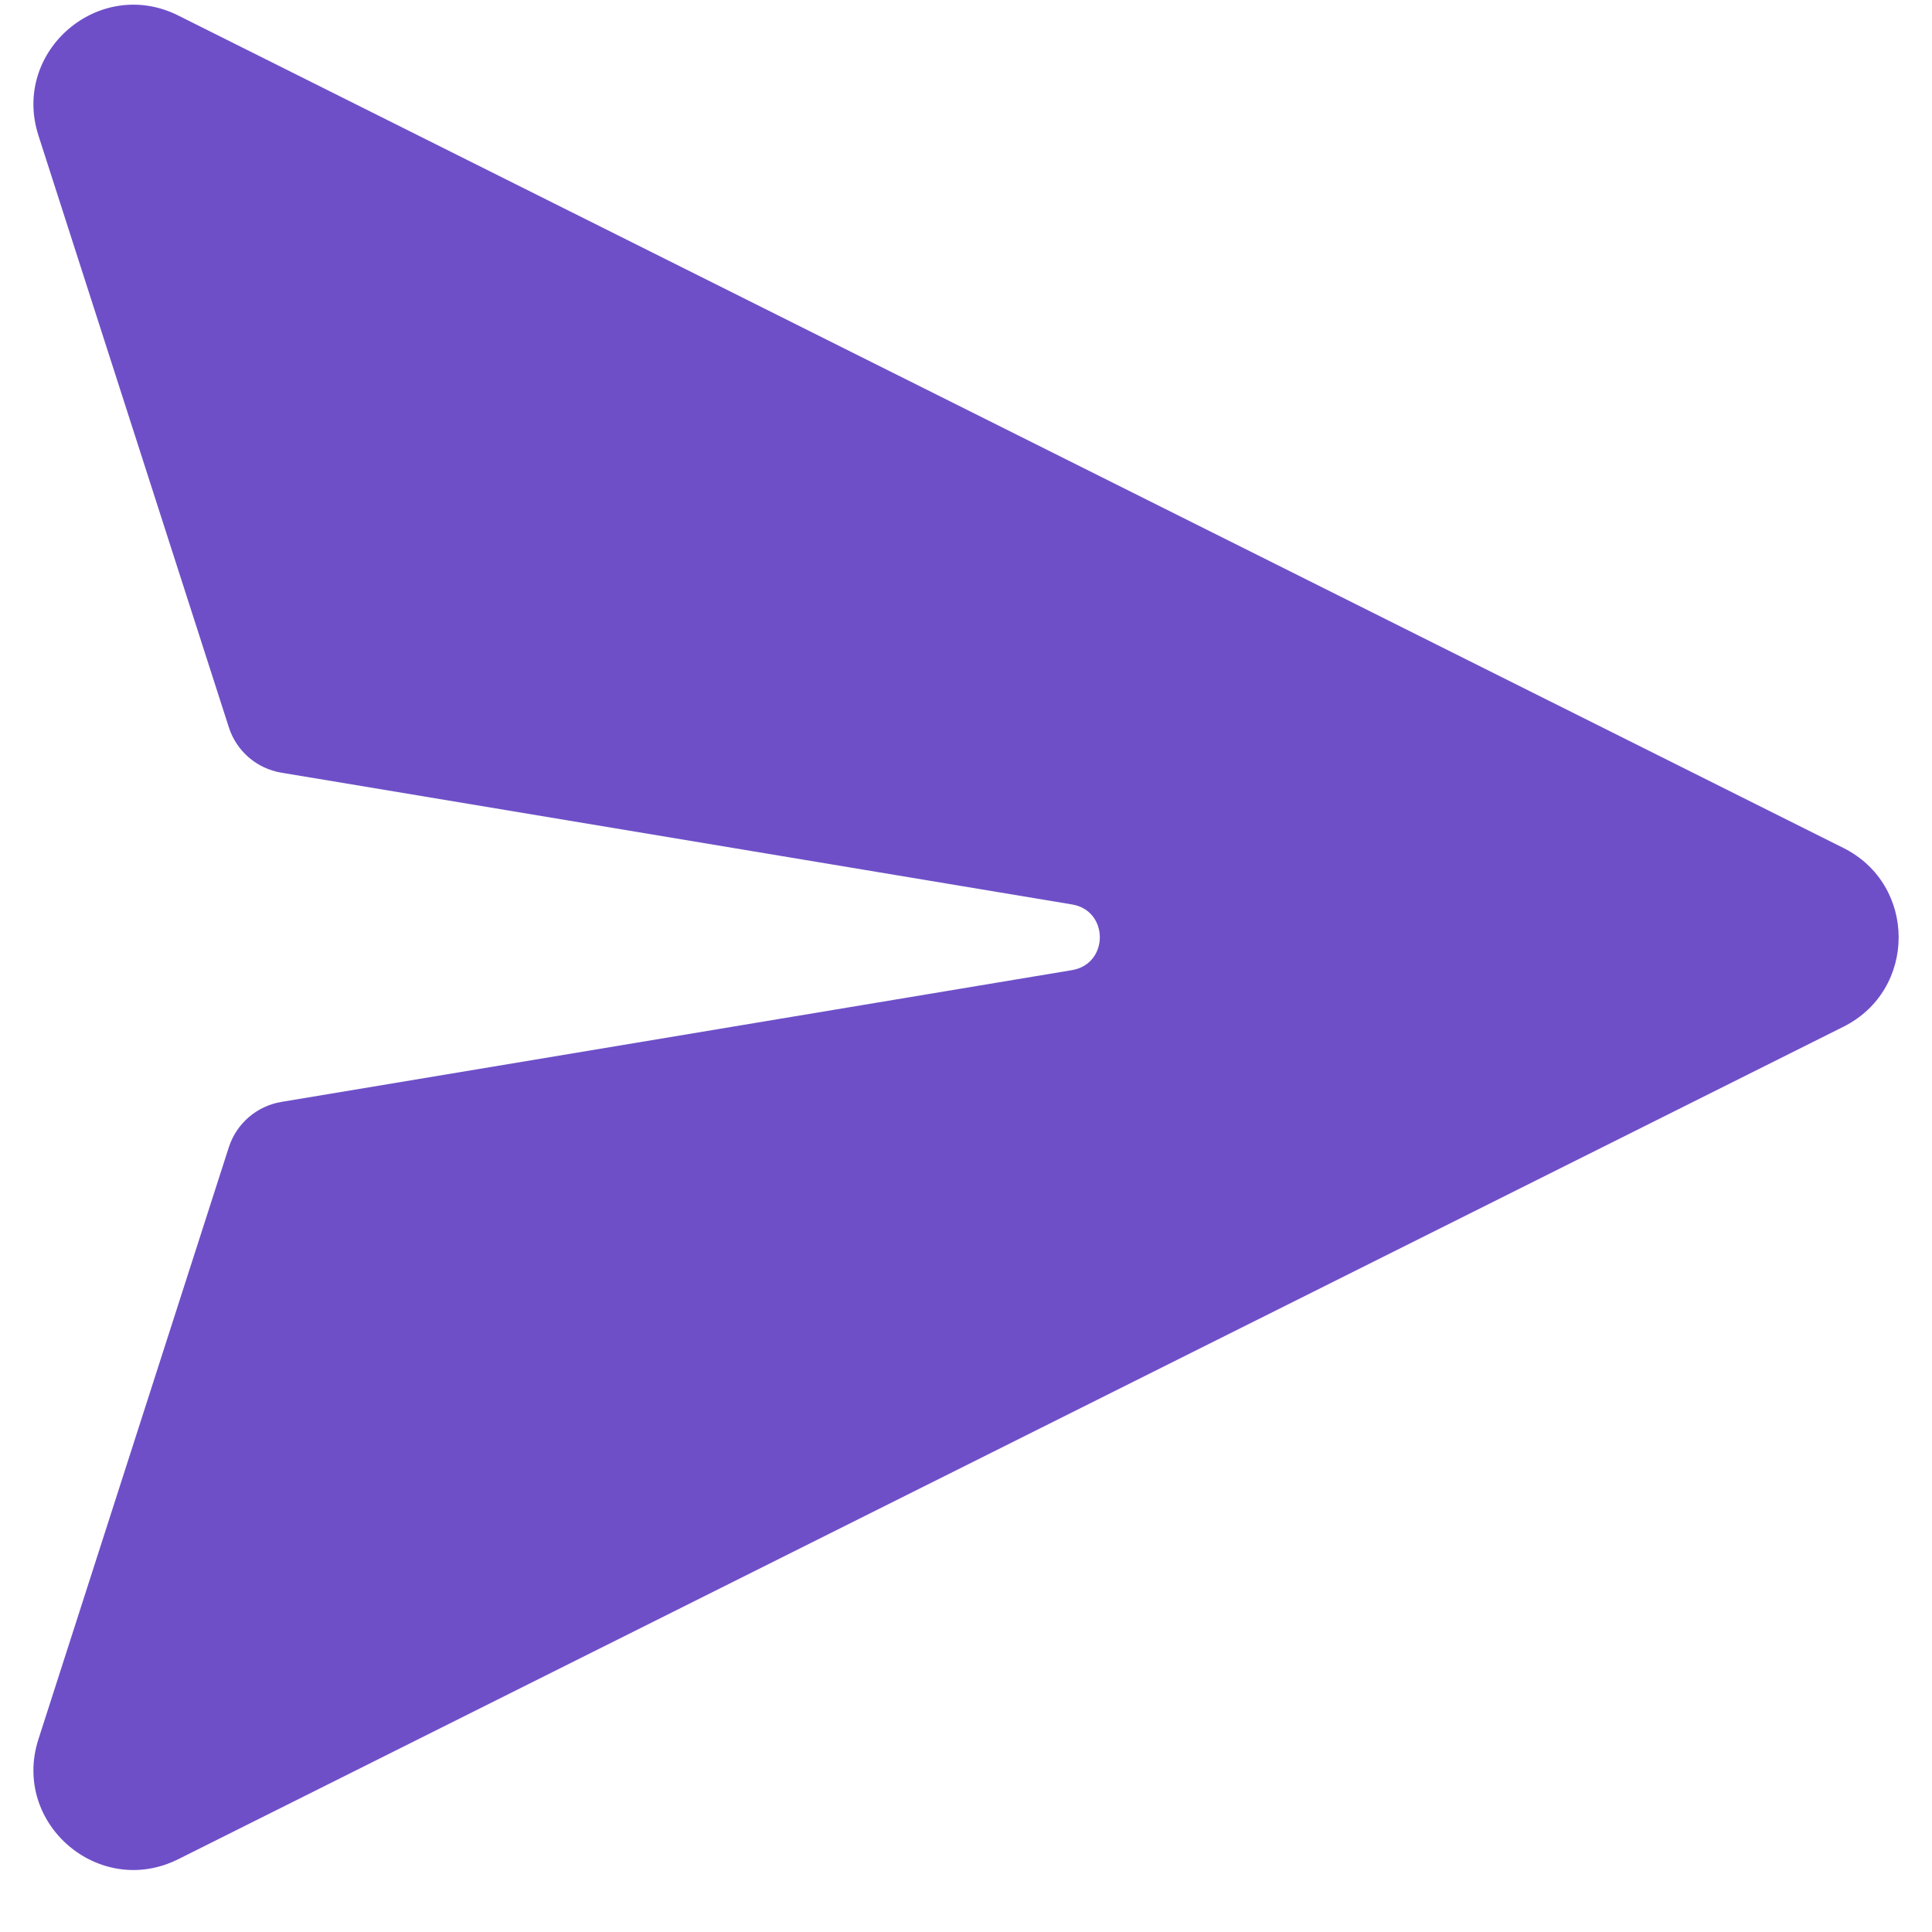 <svg width="22" height="22" viewBox="0 0 28 29" fill="#6E4FC8" xmlns="http://www.w3.org/2000/svg">
<path d="M2.176 0.233C0.988 -0.361 -0.33 0.769 0.077 2.034L2.935 10.917C3.049 11.274 3.353 11.536 3.722 11.598L15.591 13.576C16.148 13.668 16.148 14.469 15.591 14.562L3.723 16.54C3.354 16.602 3.05 16.864 2.935 17.22L0.077 26.106C-0.33 27.371 0.988 28.501 2.176 27.907L27.17 15.412C28.276 14.859 28.276 13.281 27.17 12.728L2.176 0.233Z" fill="#6E4FC8"/>
</svg>
